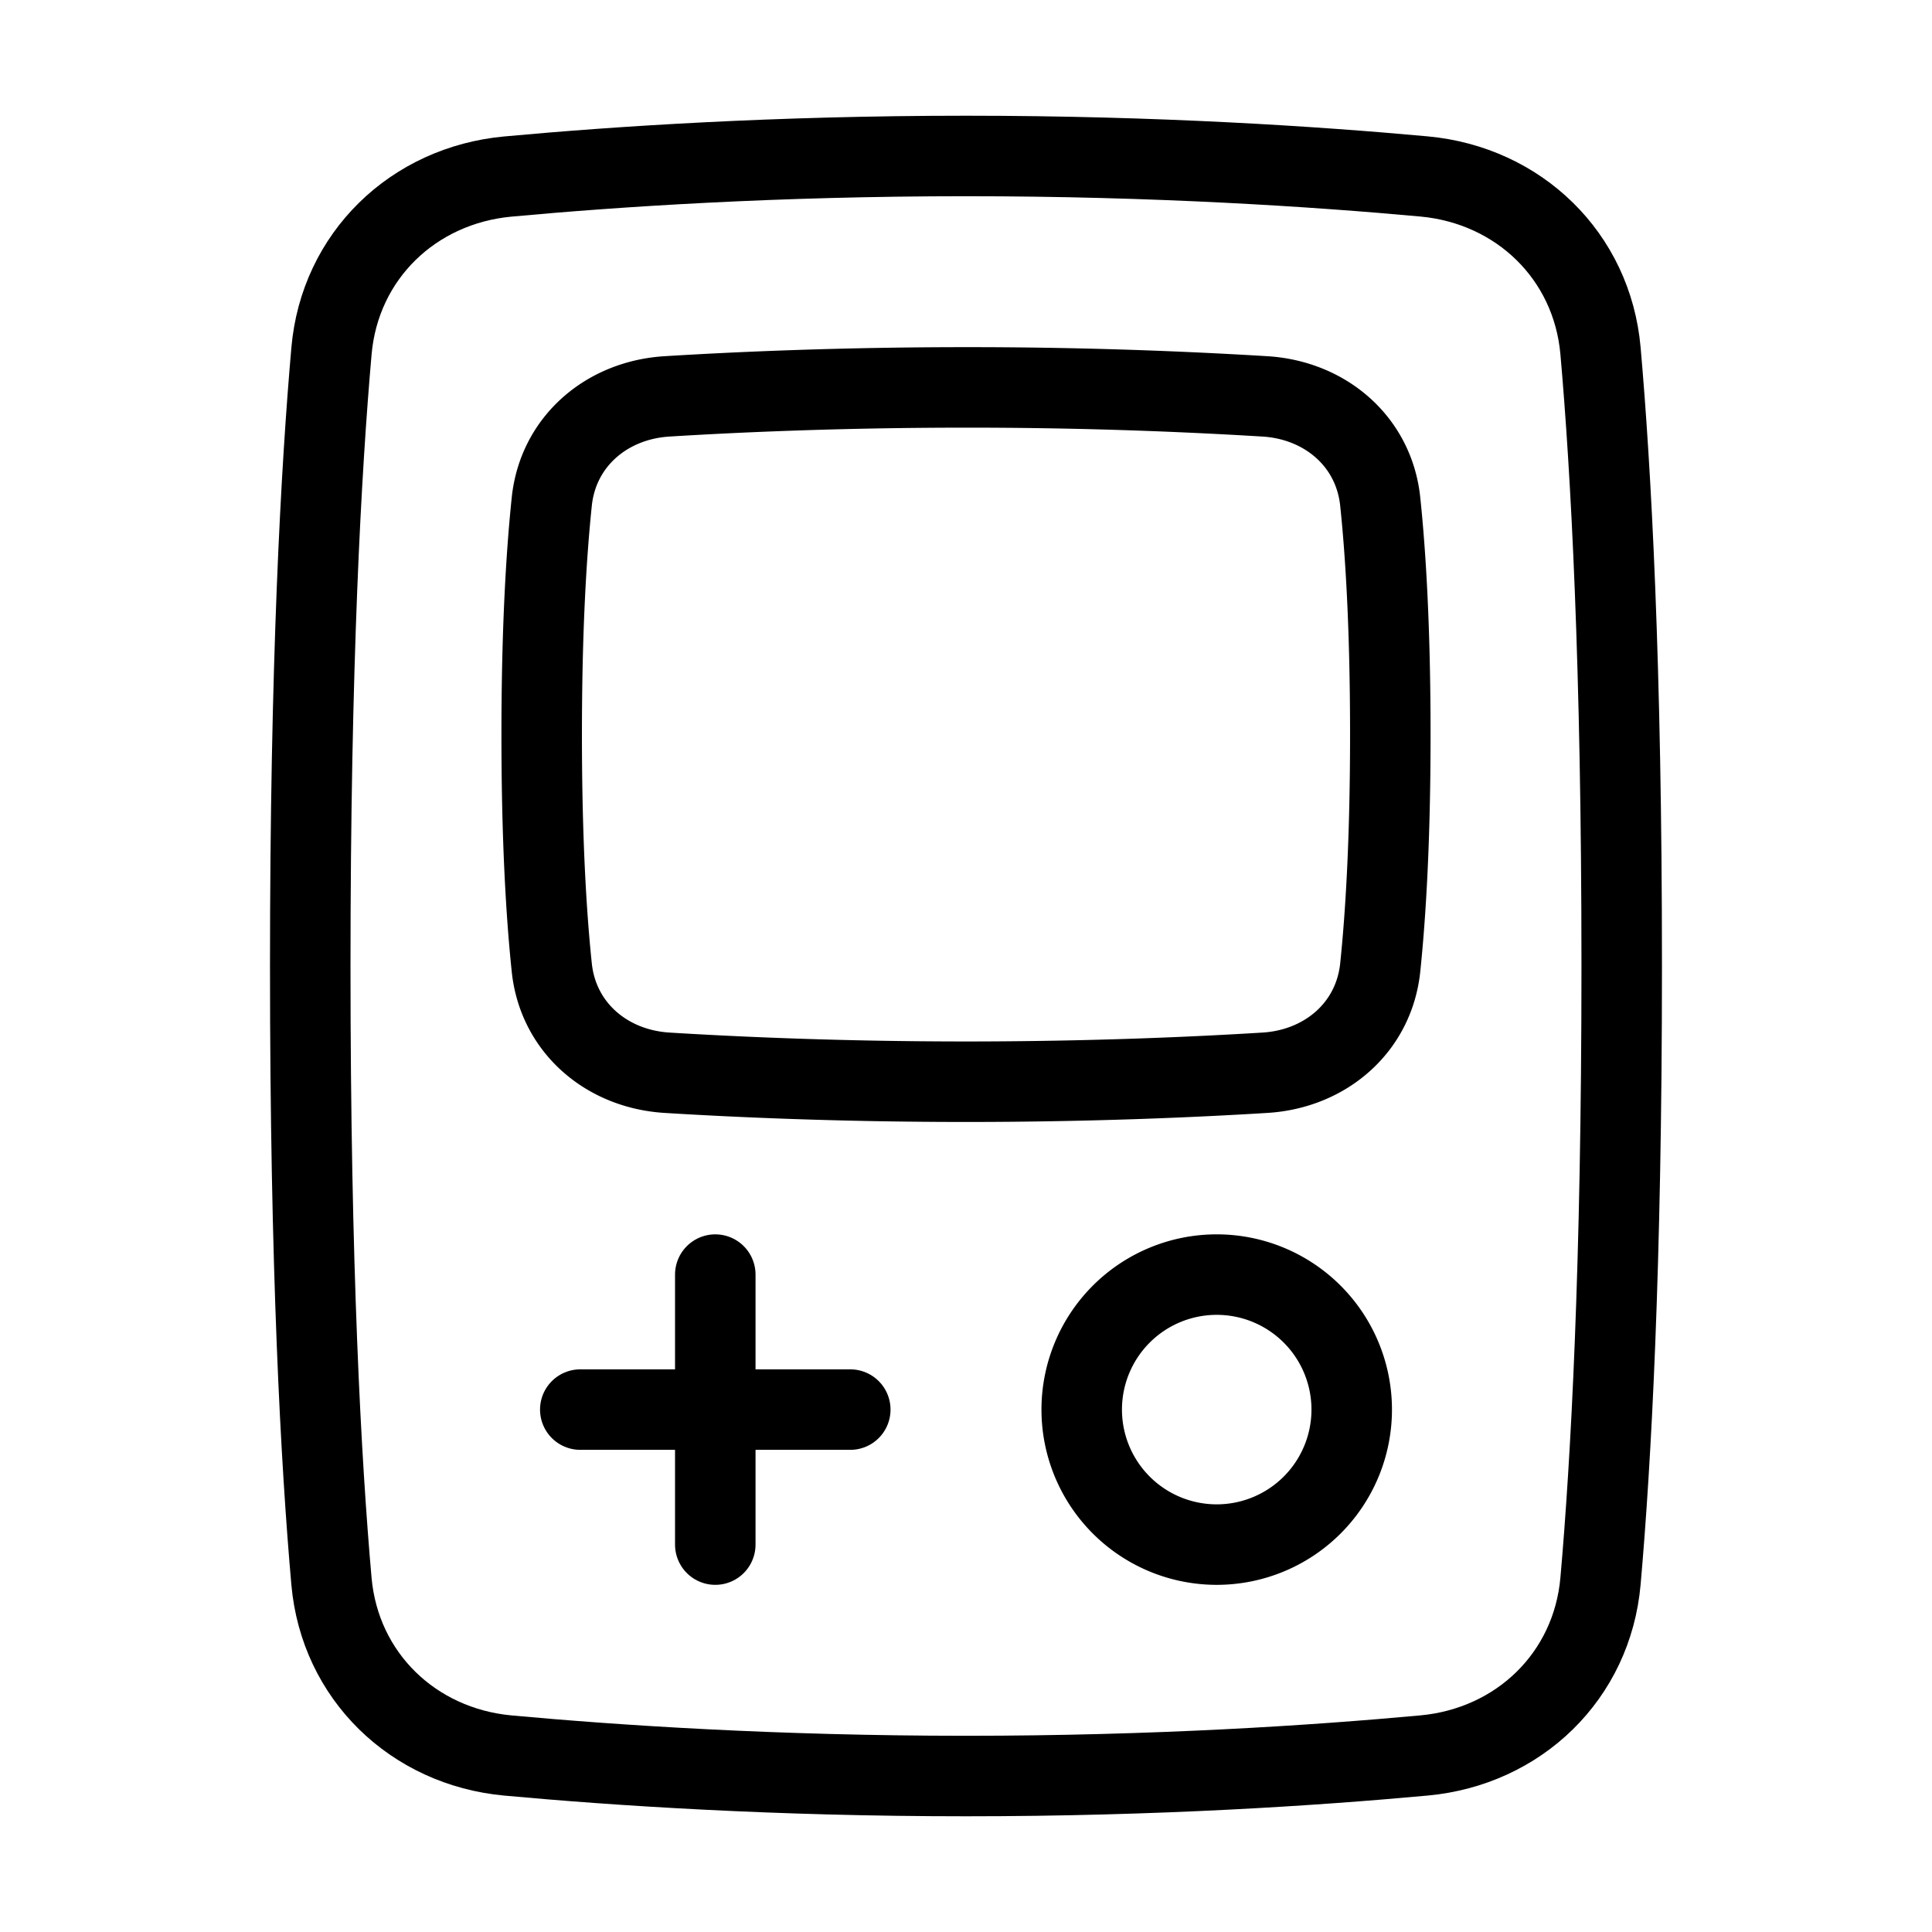 <svg xmlns="http://www.w3.org/2000/svg" fill="none" viewBox="-1 -1 48 48" height="48" width="48"><g id="gameboy--entertainment-gaming-device-gameboy"><path id="Rectangle 99" stroke="#000" stroke-linecap="round" stroke-linejoin="round" d="M34.381 42.614c2.356 -0.218 4.175 -1.974 4.383 -4.331 0.26 -2.944 0.527 -7.788 0.527 -15.284 0 -7.494 -0.267 -12.339 -0.527 -15.284 -0.209 -2.356 -2.028 -4.113 -4.383 -4.331C31.683 3.137 27.727 2.875 23 2.875c-4.727 0 -8.682 0.262 -11.381 0.511 -2.356 0.218 -4.175 1.974 -4.383 4.331C6.977 10.661 6.708 15.505 6.708 23c0 7.494 0.267 12.339 0.527 15.284 0.209 2.356 2.028 4.112 4.383 4.331C14.318 42.863 18.274 43.125 23 43.125c4.727 0 8.682 -0.262 11.381 -0.511Z" stroke-width="2"></path><path id="Rectangle 100" stroke="#000" stroke-linecap="round" stroke-linejoin="round" d="M30.428 25.652c1.498 -0.092 2.705 -1.118 2.863 -2.611 0.134 -1.284 0.251 -3.155 0.251 -5.791 0 -2.635 -0.116 -4.508 -0.251 -5.791 -0.157 -1.492 -1.365 -2.519 -2.863 -2.611A121.689 121.689 0 0 0 23 8.625c-3.095 0 -5.68 0.115 -7.428 0.223 -1.498 0.092 -2.705 1.118 -2.863 2.611C12.575 12.743 12.458 14.615 12.458 17.25s0.116 4.507 0.251 5.791c0.157 1.492 1.365 2.519 2.863 2.611 1.748 0.108 4.332 0.223 7.428 0.223 3.095 0 5.68 -0.115 7.428 -0.223Z" stroke-width="2"></path><path id="Ellipse 613" stroke="#000" stroke-linecap="round" stroke-linejoin="round" d="M25.875 34.021a3.354 3.354 0 1 0 6.708 0 3.354 3.354 0 1 0 -6.708 0" stroke-width="2"></path><path id="Vector 2515" stroke="#000" stroke-linecap="round" stroke-linejoin="round" d="M16.771 30.667v6.708" stroke-width="2"></path><path id="Vector 2516" stroke="#000" stroke-linecap="round" stroke-linejoin="round" d="m20.125 34.021 -6.708 0" stroke-width="2"></path></g></svg>
